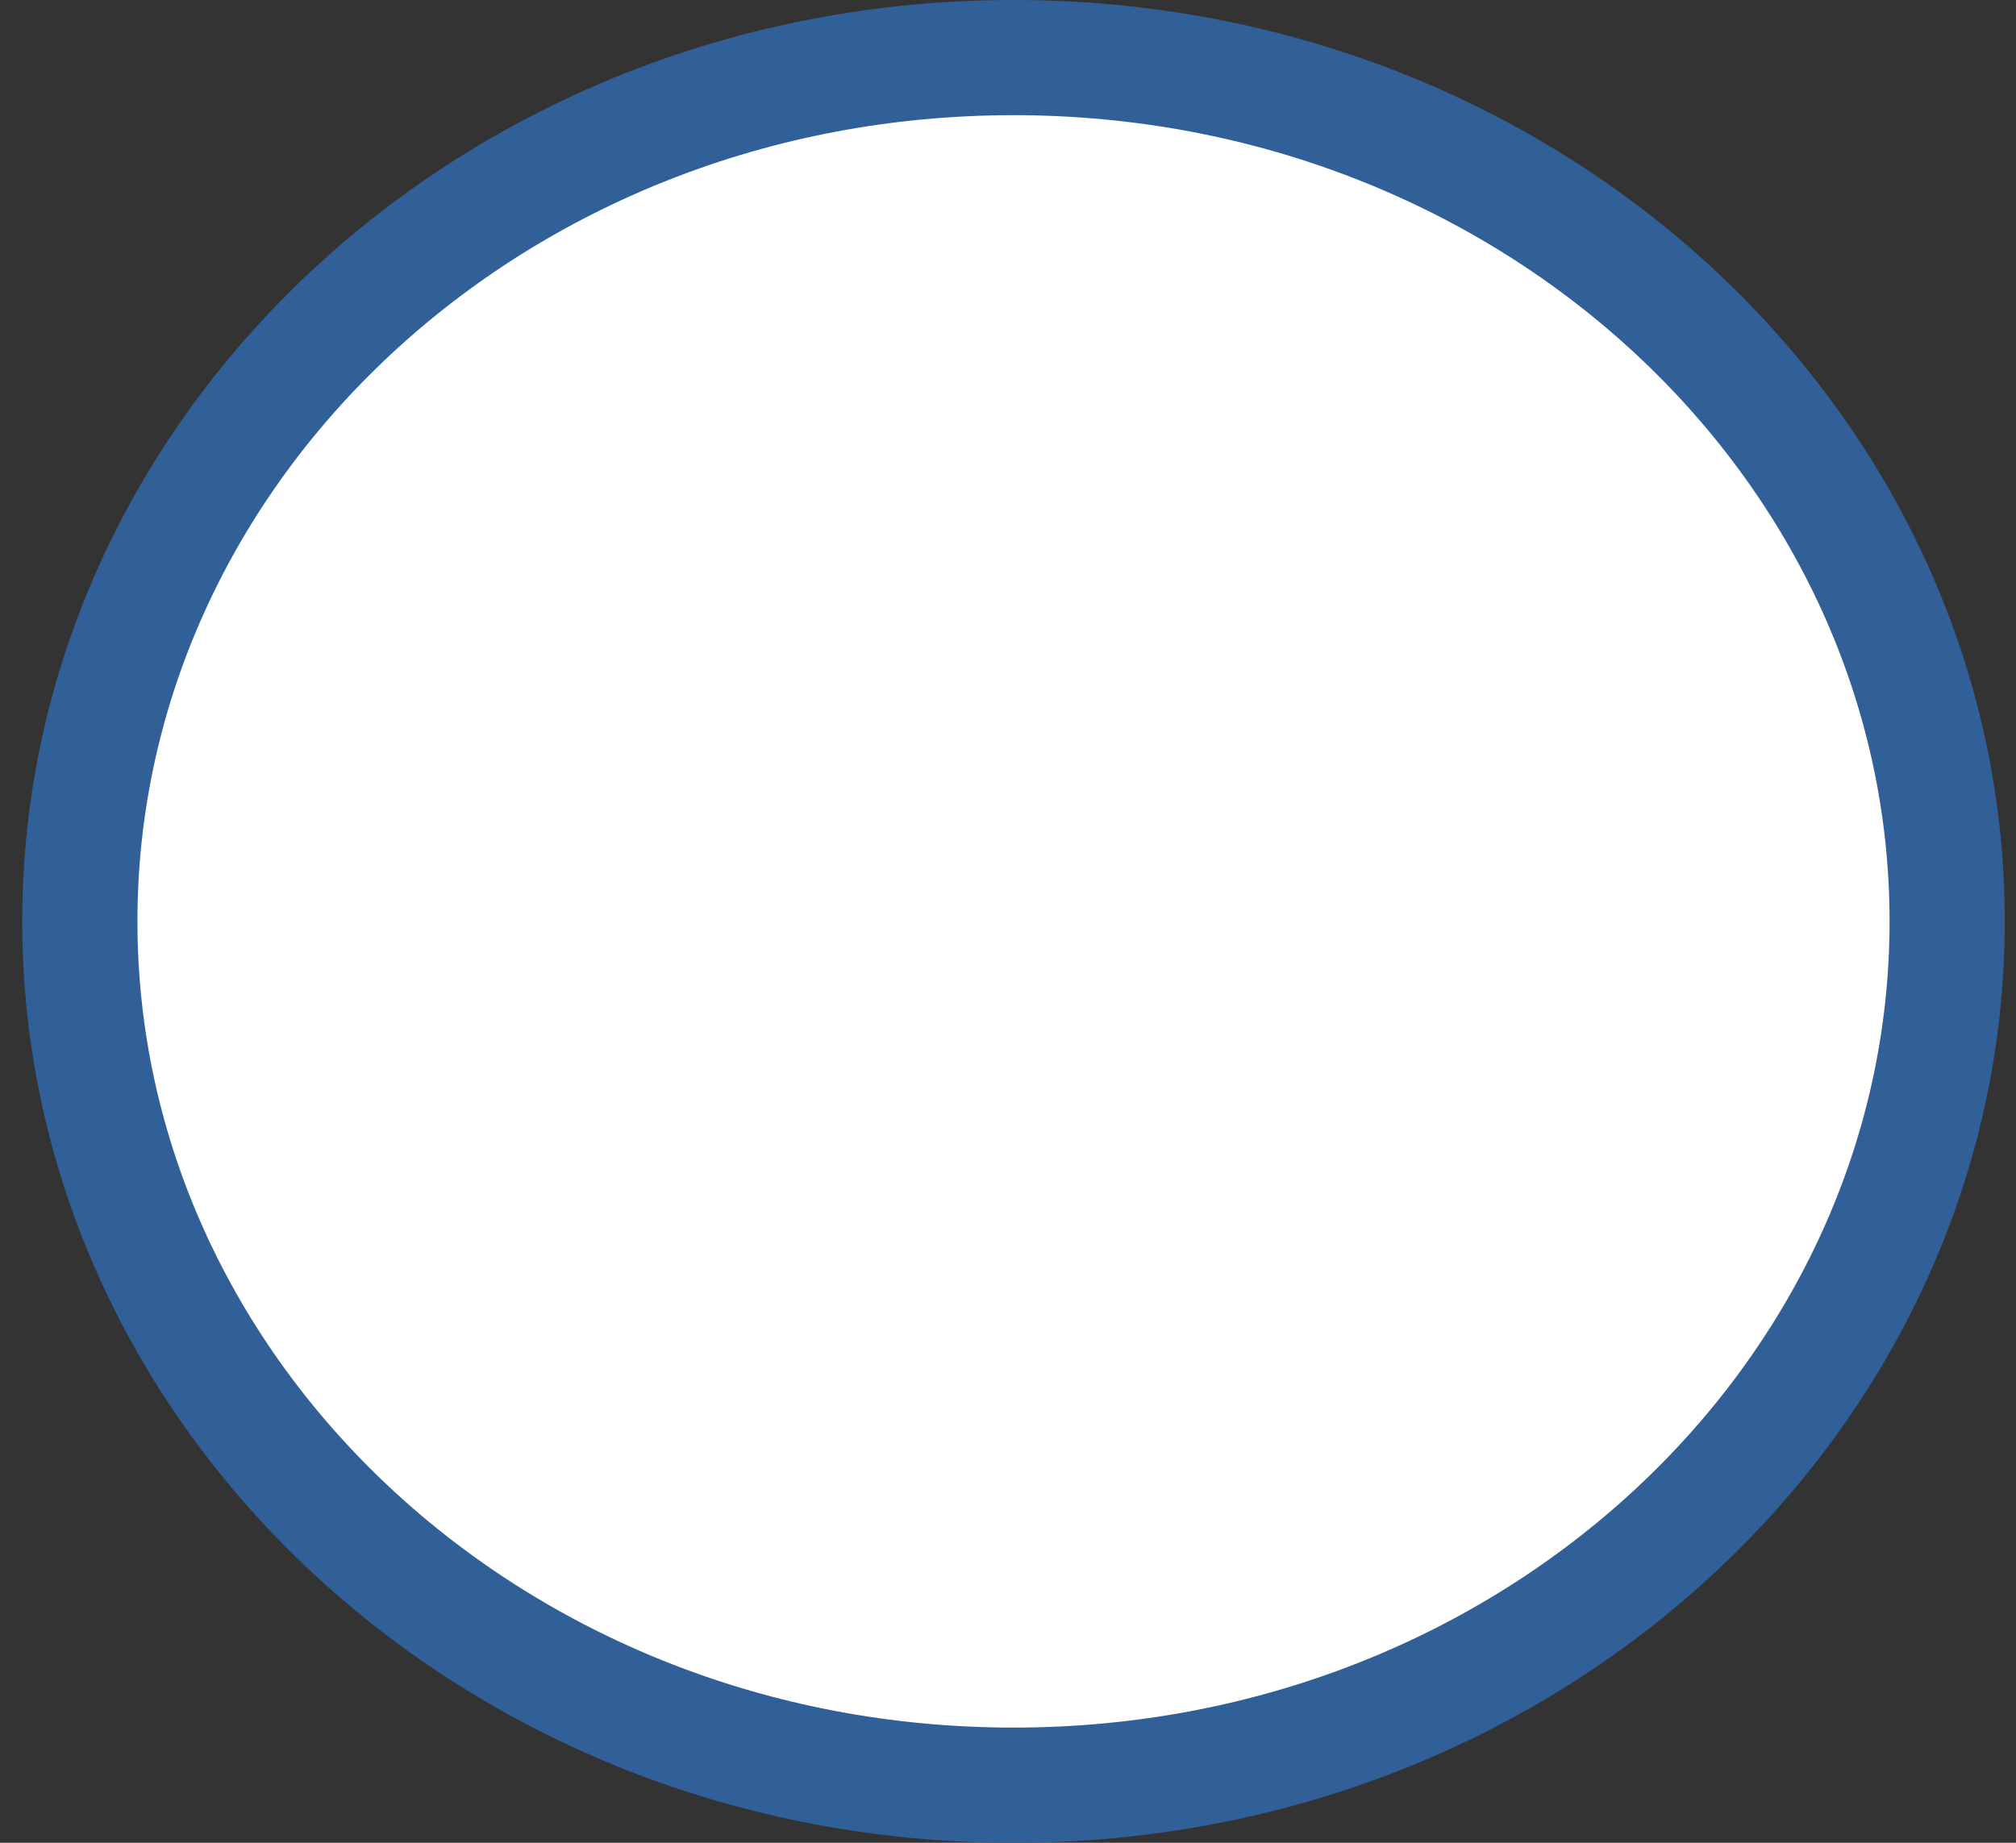<svg width="35" height="32" viewBox="0 0 35 32" fill="none" xmlns="http://www.w3.org/2000/svg">
<rect x="0" y="0" width="35" height="32" fill="#333333" stroke="none"/>
<path id="Ellipse" d="M33.805 16C33.805 24.217 26.617 31 17.595 31C8.573 31 1.386 24.217 1.386 16C1.386 7.783 8.573 1 17.595 1C26.617 1 33.805 7.783 33.805 16Z" fill="white" stroke="#316099" stroke-width="2"/>
</svg>
